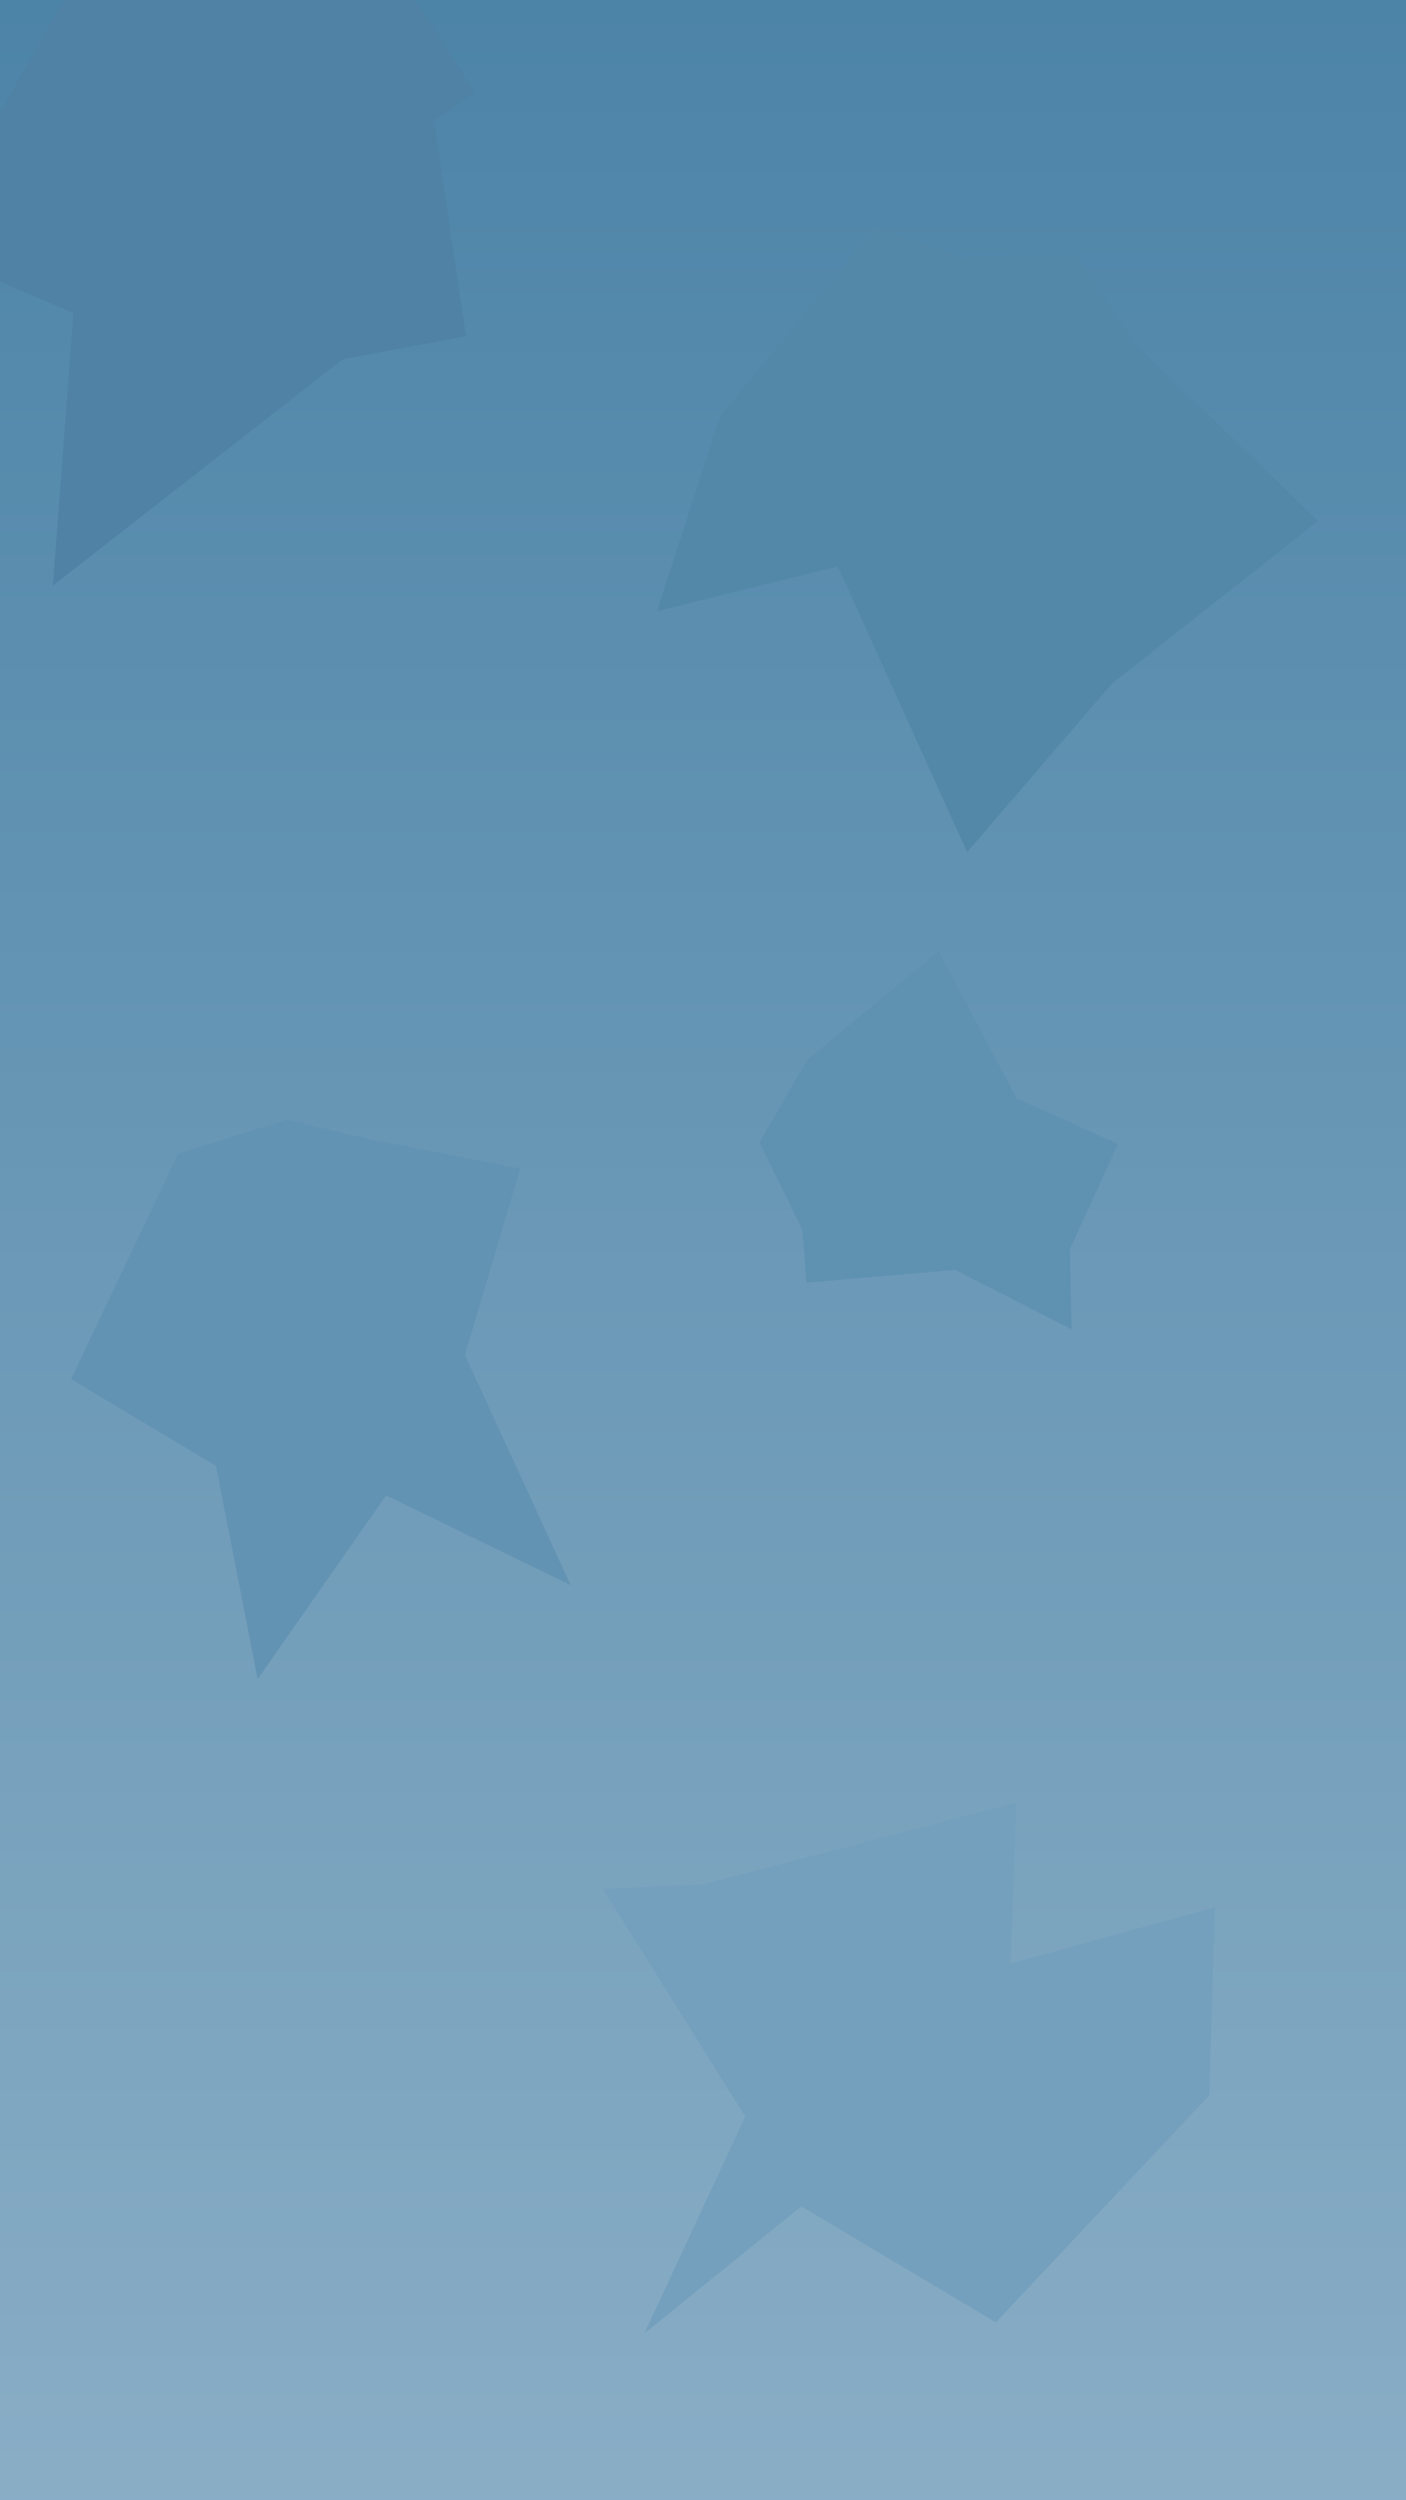 <?xml version="1.0" encoding="UTF-8" standalone="no"?>
<!-- Created with Inkscape (http://www.inkscape.org/) -->

<svg
   width="1080"
   height="1920"
   viewBox="0 0 285.75 508"
   version="1.1"
   id="svg1"
   xmlns:inkscape="http://www.inkscape.org/namespaces/inkscape"
   xmlns:sodipodi="http://sodipodi.sourceforge.net/DTD/sodipodi-0.dtd"
   xmlns:xlink="http://www.w3.org/1999/xlink"
   xmlns="http://www.w3.org/2000/svg"
   xmlns:svg="http://www.w3.org/2000/svg">
  <rect x="0" y="0" width="285.75" height="508" fill="#333333" stroke="none"/>
  <sodipodi:namedview
     id="namedview1"
     pagecolor="#ffffff"
     bordercolor="#000000"
     borderopacity="0.25"
     inkscape:showpageshadow="2"
     inkscape:pageopacity="0.0"
     inkscape:pagecheckerboard="0"
     inkscape:deskcolor="#d1d1d1"
     inkscape:document-units="mm"
     inkscape:zoom="0.36569515"
     inkscape:cx="597.49221"
     inkscape:cy="925.63438"
     inkscape:window-width="1920"
     inkscape:window-height="1017"
     inkscape:window-x="-8"
     inkscape:window-y="685"
     inkscape:window-maximized="1"
     inkscape:current-layer="layer1" />
  <defs
     id="defs1">
    <linearGradient
       id="linearGradient1"
       inkscape:collect="always">
      <stop
         style="stop-color:#4b83a7;stop-opacity:1;"
         offset="0"
         id="stop1" />
      <stop
         style="stop-color:#8aaec6;stop-opacity:1;"
         offset="1"
         id="stop2" />
    </linearGradient>
    <linearGradient
       inkscape:collect="always"
       xlink:href="#linearGradient1"
       id="linearGradient2"
       x1="-0.4"
       y1="254"
       x2="286.15"
       y2="254"
       gradientUnits="userSpaceOnUse"
       gradientTransform="matrix(1.828,0,0,0.592,-6.992,-293.843)" />
  </defs>
  <g
     inkscape:label="Calque 1"
     inkscape:groupmode="layer"
     id="layer1">
    <rect
       style="fill:url(#linearGradient2);fill-rule:evenodd;stroke:#ffffff;stroke-width:0.832;stroke-linecap:square;stroke-linejoin:round"
       id="rect1"
       width="522.361"
       height="300.835"
       x="-6.992"
       y="-293.843"
       transform="rotate(90)" />
    <path
       sodipodi:type="star"
       style="fill:#5388a9;fill-opacity:1;fill-rule:evenodd;stroke:none;stroke-width:1.385;stroke-linecap:square;stroke-linejoin:round;stroke-dasharray:none;stroke-opacity:1"
       id="path568"
       inkscape:flatsided="false"
       sodipodi:sides="5"
       sodipodi:cx="49.19854"
       sodipodi:cy="101.29111"
       sodipodi:r1="65.214699"
       sodipodi:r2="94.514061"
       sodipodi:arg1="0.98703998"
       sodipodi:arg2="1.6153585"
       inkscape:rounded="-1.3530843e-16"
       inkscape:randomized="0.275"
       d="M 93.718,168.053 47.702,221.591 6.609,130.712 -50.876,144.932 -30.944,83.096 18.012,23.249 l 28.526,9.195 35.664,-1.148 19.107,28.747 58.021,56.204 z"
       inkscape:transform-center-x="1.4572587"
       inkscape:transform-center-y="-0.37772161"
       transform="matrix(0.639,0,0,0.639,166.065,31.548)" />
    <path
       sodipodi:type="star"
       style="fill:#6393b3;fill-opacity:1;fill-rule:evenodd;stroke:none;stroke-width:1.385;stroke-linecap:square;stroke-linejoin:round;stroke-dasharray:none;stroke-opacity:1"
       id="path569"
       inkscape:flatsided="false"
       sodipodi:sides="5"
       sodipodi:cx="70.90377"
       sodipodi:cy="275.65652"
       sodipodi:r1="56.789608"
       sodipodi:r2="39.18483"
       sodipodi:arg1="0.7763894"
       sodipodi:arg2="1.4047079"
       inkscape:rounded="-1.3530843e-16"
       inkscape:randomized="0.275"
       d="m 115.992,322.084 -37.511,-18.244 -26.118,37.339 -8.478,-43.346 -29.459,-17.617 21.782,-45.813 22.141,-6.927 16.225,3.879 31.169,6.057 -11.254,37.89 z"
       inkscape:transform-center-x="1.5946879"
       inkscape:transform-center-y="5.4530371" />
    <path
       sodipodi:type="star"
       style="fill:#75a0bd;fill-opacity:1;fill-rule:evenodd;stroke:none;stroke-width:1.385;stroke-linecap:square;stroke-linejoin:round;stroke-dasharray:none;stroke-opacity:1"
       id="path570"
       inkscape:flatsided="false"
       sodipodi:sides="5"
       sodipodi:cx="176.53593"
       sodipodi:cy="347.28381"
       sodipodi:r1="69.252975"
       sodipodi:r2="47.78455"
       sodipodi:arg1="1.0088748"
       sodipodi:arg2="1.6371933"
       inkscape:rounded="-1.3530843e-16"
       inkscape:randomized="0.275"
       d="M 194.438,401.687 154.902,378.121 122.971,403.956 l 20.508,-44.095 -28.934,-46.303 20.202,-0.839 63.87,-16.648 -1.202,32.675 41.52,-11.39 -1.096,38.163 z"
       inkscape:transform-center-x="-3.7116334"
       inkscape:transform-center-y="-7.2391182"
       transform="translate(7.959,70.18)" />
    <path
       sodipodi:type="star"
       style="fill:#5f91b1;fill-opacity:1;fill-rule:evenodd;stroke:none;stroke-width:1.385;stroke-linecap:square;stroke-linejoin:round;stroke-dasharray:none;stroke-opacity:1"
       id="path571"
       inkscape:flatsided="false"
       sodipodi:sides="5"
       sodipodi:cx="197.51765"
       sodipodi:cy="237.31059"
       sodipodi:r1="68.228745"
       sodipodi:r2="47.077835"
       sodipodi:arg1="0.97397042"
       sodipodi:arg2="1.602289"
       inkscape:rounded="-1.3530843e-16"
       inkscape:randomized="0.275"
       d="m 244.392,289.457 -34.739,-18.176 -44.23,3.907 -1.209,-16.14 -12.783,-26.78 14.221,-25.362 39.119,-33.221 23.32,45.133 30.17,13.838 -14.359,32.213 z"
       inkscape:transform-center-x="-3.5553431"
       inkscape:transform-center-y="1.9576211"
       transform="matrix(0.682,0,0,0.663,51.096,78.147)" />
    <path
       sodipodi:type="star"
       style="fill:#5082a5;fill-opacity:1;fill-rule:evenodd;stroke:none;stroke-width:1.385;stroke-linecap:square;stroke-linejoin:round;stroke-dasharray:none;stroke-opacity:1"
       id="path572"
       inkscape:flatsided="false"
       sodipodi:sides="5"
       sodipodi:cx="35.451889"
       sodipodi:cy="29.663824"
       sodipodi:r1="68.744675"
       sodipodi:r2="47.433823"
       sodipodi:arg1="0.71090937"
       sodipodi:arg2="1.3392279"
       inkscape:rounded="-1.3530843e-16"
       inkscape:randomized="0.275"
       d="M 84.571,58.898 59.532,63.6 0.605,109.588 4.791,54.208 -47.852,31.589 -9.792,12.854 14.298,-29.742 59.704,-32.34 86.305,9.317 78.062,15.143 Z"
       inkscape:transform-center-x="-4.4138511"
       inkscape:transform-center-y="2.3928667"
       transform="translate(10.129,9.406)" />
  </g>
</svg>
